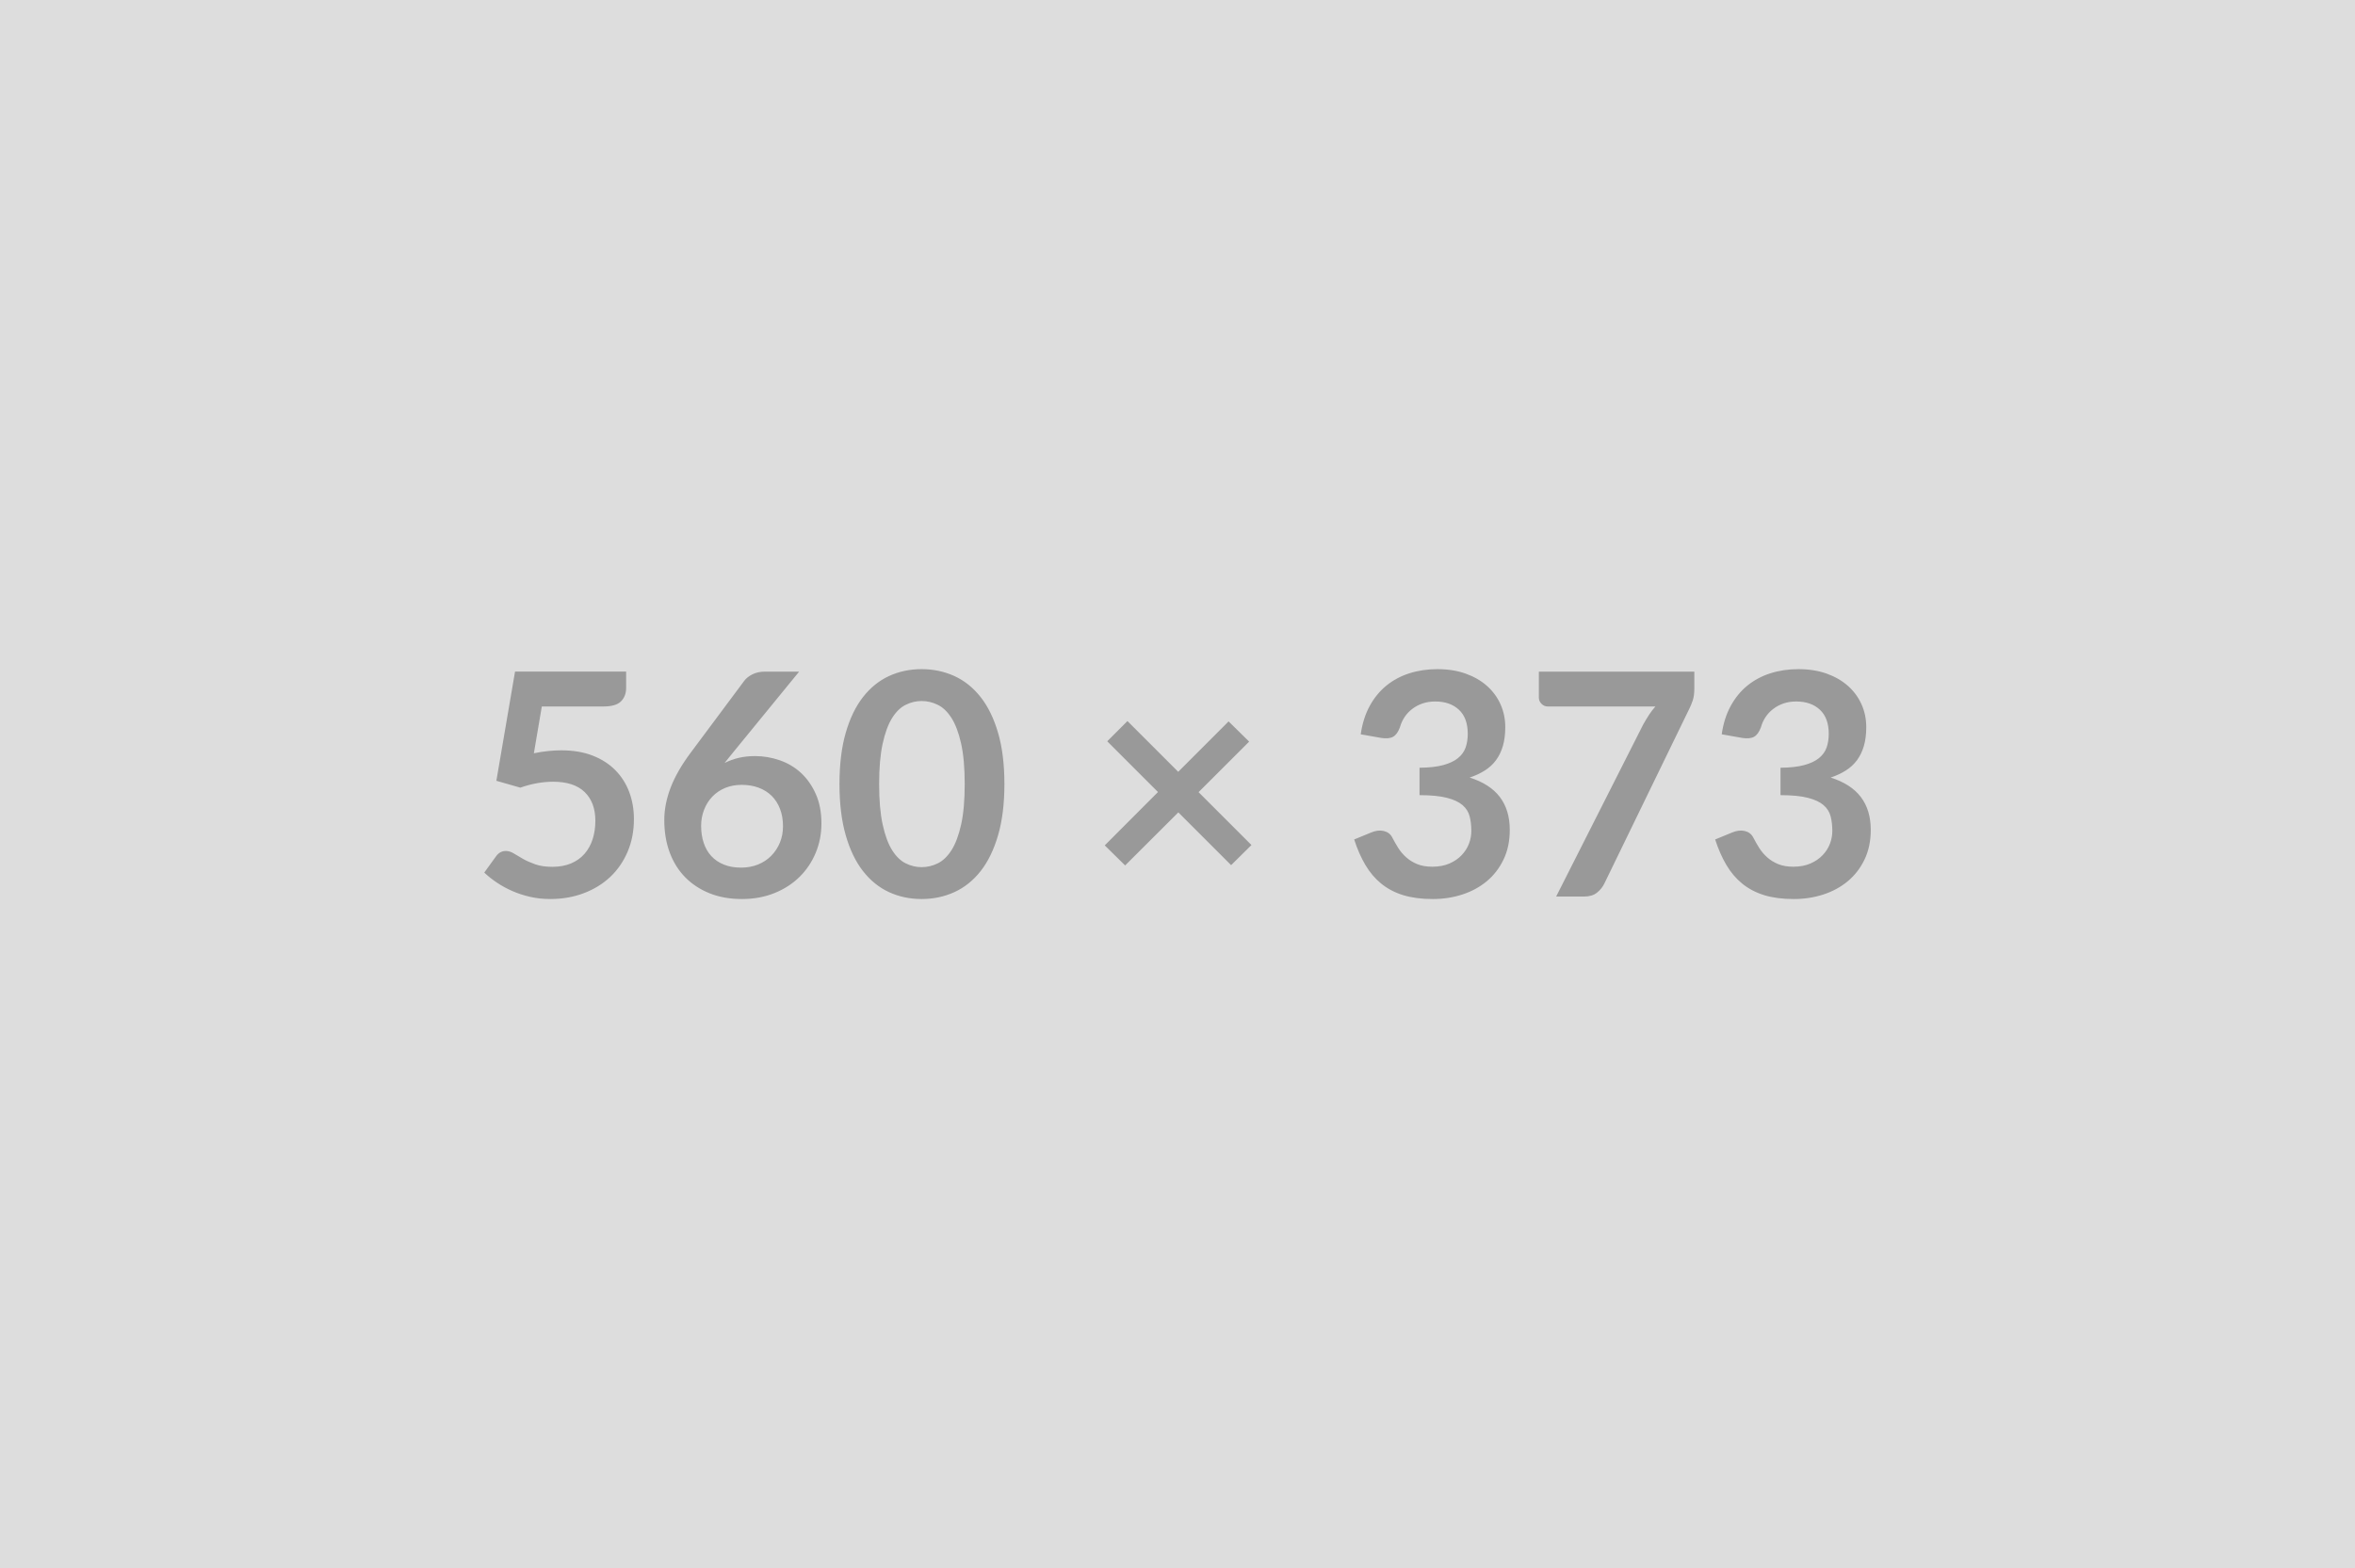 <svg xmlns="http://www.w3.org/2000/svg" width="560" height="373" viewBox="0 0 560 373"><rect width="100%" height="100%" fill="#DDDDDD"/><path fill="#999999" d="m128.84 168.04-1.89 11.13q1.78-.37 3.4-.53 1.63-.17 3.15-.17 4.22 0 7.44 1.26 3.22 1.26 5.4 3.48 2.18 2.22 3.29 5.19 1.11 2.98 1.11 6.42 0 4.26-1.5 7.77-1.5 3.52-4.16 6.02-2.66 2.49-6.31 3.86-3.64 1.37-7.93 1.37-2.52 0-4.78-.52-2.25-.51-4.23-1.38-1.98-.87-3.67-2-1.68-1.13-3.01-2.39l2.81-3.88q.89-1.26 2.33-1.26.93 0 1.89.59.96.59 2.2 1.3 1.24.7 2.92 1.29 1.68.59 4.05.59 2.52 0 4.44-.81 1.93-.82 3.2-2.28 1.28-1.46 1.93-3.47.65-2.02.65-4.39 0-4.36-2.54-6.83-2.53-2.46-7.49-2.46-3.81 0-7.81 1.41l-5.7-1.63 4.44-25.97h26.42v3.88q0 1.96-1.22 3.19-1.22 1.22-4.14 1.22h-14.69Zm61.19-8.29-15.87 19.42-1.85 2.3q1.56-.78 3.35-1.21 1.79-.42 3.87-.42 3.03 0 5.9 1 2.87 1 5.05 3.01 2.18 2.02 3.51 5.02 1.34 2.99 1.34 6.99 0 3.74-1.37 7.01-1.37 3.28-3.85 5.72t-5.98 3.85q-3.49 1.4-7.71 1.4-4.29 0-7.7-1.37-3.4-1.37-5.81-3.83-2.4-2.46-3.68-5.92-1.27-3.46-1.27-7.67 0-3.78 1.53-7.76 1.54-3.97 4.76-8.27l12.76-17.13q.67-.88 1.94-1.51 1.28-.63 2.94-.63h8.14Zm-13.8 46.62q2.19 0 4.02-.74 1.83-.74 3.14-2.07 1.32-1.34 2.06-3.13.74-1.79.74-3.9 0-2.3-.71-4.13-.7-1.83-1.99-3.11-1.3-1.27-3.11-1.94-1.82-.67-4-.67-2.18 0-3.96.74-1.77.74-3.03 2.06-1.26 1.31-1.96 3.11-.71 1.79-.71 3.86 0 2.22.62 4.05.61 1.84 1.81 3.13 1.2 1.3 2.98 2.02 1.77.72 4.1.72Zm62.61-19.87q0 6.99-1.5 12.15-1.5 5.17-4.14 8.53-2.65 3.37-6.26 5.02-3.61 1.64-7.79 1.64t-7.75-1.64q-3.57-1.65-6.2-5.02-2.62-3.36-4.1-8.53-1.48-5.16-1.48-12.15 0-7.03 1.48-12.17 1.48-5.15 4.1-8.51 2.63-3.37 6.2-5.02 3.57-1.64 7.75-1.64t7.79 1.64q3.61 1.65 6.26 5.02 2.64 3.36 4.14 8.51 1.5 5.14 1.5 12.17Zm-9.44 0q0-5.81-.85-9.62-.85-3.81-2.27-6.07-1.43-2.26-3.28-3.16-1.85-.91-3.85-.91-1.96 0-3.79.91-1.83.9-3.24 3.16-1.4 2.26-2.23 6.07-.84 3.81-.84 9.62 0 5.81.84 9.62.83 3.81 2.23 6.07 1.41 2.25 3.24 3.16 1.83.91 3.79.91 2 0 3.85-.91t3.28-3.16q1.42-2.26 2.27-6.07.85-3.81.85-9.62Zm68.19 14.5-4.84 4.78-12.55-12.55-12.65 12.62-4.85-4.77 12.66-12.69-12.07-12.07 4.81-4.81 12.07 12.07 11.98-11.99 4.89 4.81-12.03 12.02L297.59 201Zm30.79-25.49-4.81-.85q.55-3.85 2.14-6.75 1.59-2.91 3.98-4.85 2.39-1.94 5.48-2.92 3.09-.98 6.64-.98 3.7 0 6.68 1.05 2.98 1.06 5.08 2.92 2.11 1.87 3.24 4.39 1.13 2.51 1.13 5.44 0 2.55-.57 4.49-.58 1.95-1.65 3.39-1.07 1.44-2.66 2.44t-3.59 1.67q4.81 1.51 7.18 4.62 2.36 3.11 2.36 7.81 0 3.99-1.48 7.06-1.48 3.08-3.99 5.17-2.52 2.09-5.83 3.16-3.31 1.07-7.01 1.07-4.03 0-7.03-.92-3-.93-5.22-2.74-2.22-1.81-3.77-4.44-1.56-2.63-2.67-6.07l4.04-1.66q1.59-.67 2.98-.36 1.38.32 2.01 1.5.67 1.3 1.46 2.56.8 1.25 1.91 2.23 1.11.99 2.61 1.6 1.5.61 3.57.61 2.33 0 4.07-.76 1.74-.76 2.9-1.98 1.17-1.22 1.74-2.72.57-1.5.57-3.02 0-1.92-.4-3.49-.41-1.58-1.7-2.69-1.3-1.11-3.72-1.73-2.43-.63-6.5-.63v-6.52q3.37-.03 5.59-.62 2.22-.6 3.53-1.65 1.32-1.06 1.84-2.54.51-1.48.51-3.25 0-3.78-2.11-5.74-2.1-1.96-5.62-1.96-1.63 0-3 .46-1.37.47-2.46 1.3-1.09.83-1.83 1.94-.74 1.11-1.11 2.44-.63 1.71-1.64 2.26-1.02.56-2.87.26Zm37.55-15.76h36.97v3.96q0 1.77-.37 2.86-.37 1.1-.74 1.84l-20.28 41.73q-.63 1.3-1.78 2.2-1.14.91-3.07.91h-6.62l20.68-40.88q.71-1.26 1.39-2.32.68-1.05 1.54-2.01h-25.61q-.85 0-1.48-.63t-.63-1.48v-6.18Zm48.29 15.76-4.81-.85q.55-3.85 2.14-6.75 1.59-2.91 3.98-4.85 2.39-1.94 5.48-2.92 3.09-.98 6.64-.98 3.7 0 6.68 1.05 2.98 1.06 5.08 2.92 2.11 1.87 3.24 4.39 1.13 2.51 1.13 5.44 0 2.55-.57 4.49-.58 1.95-1.65 3.39-1.07 1.44-2.66 2.44t-3.59 1.67q4.81 1.51 7.18 4.62 2.36 3.11 2.36 7.81 0 3.99-1.48 7.06-1.48 3.08-3.99 5.17-2.52 2.09-5.83 3.16-3.31 1.07-7.01 1.07-4.03 0-7.03-.92-3-.93-5.22-2.74-2.22-1.81-3.77-4.44-1.56-2.63-2.67-6.07l4.04-1.66q1.59-.67 2.98-.36 1.38.32 2.01 1.5.67 1.3 1.46 2.56.8 1.25 1.91 2.23 1.11.99 2.61 1.6 1.5.61 3.57.61 2.33 0 4.07-.76 1.74-.76 2.9-1.98 1.17-1.22 1.74-2.72.57-1.5.57-3.02 0-1.92-.4-3.49-.41-1.58-1.7-2.69-1.3-1.11-3.72-1.73-2.43-.63-6.5-.63v-6.52q3.37-.03 5.59-.62 2.22-.6 3.53-1.65 1.32-1.06 1.84-2.54.51-1.48.51-3.25 0-3.78-2.11-5.74-2.1-1.96-5.62-1.96-1.63 0-3 .46-1.37.47-2.46 1.3-1.09.83-1.83 1.94-.74 1.11-1.11 2.44-.63 1.71-1.64 2.26-1.02.56-2.87.26Z"/></svg>